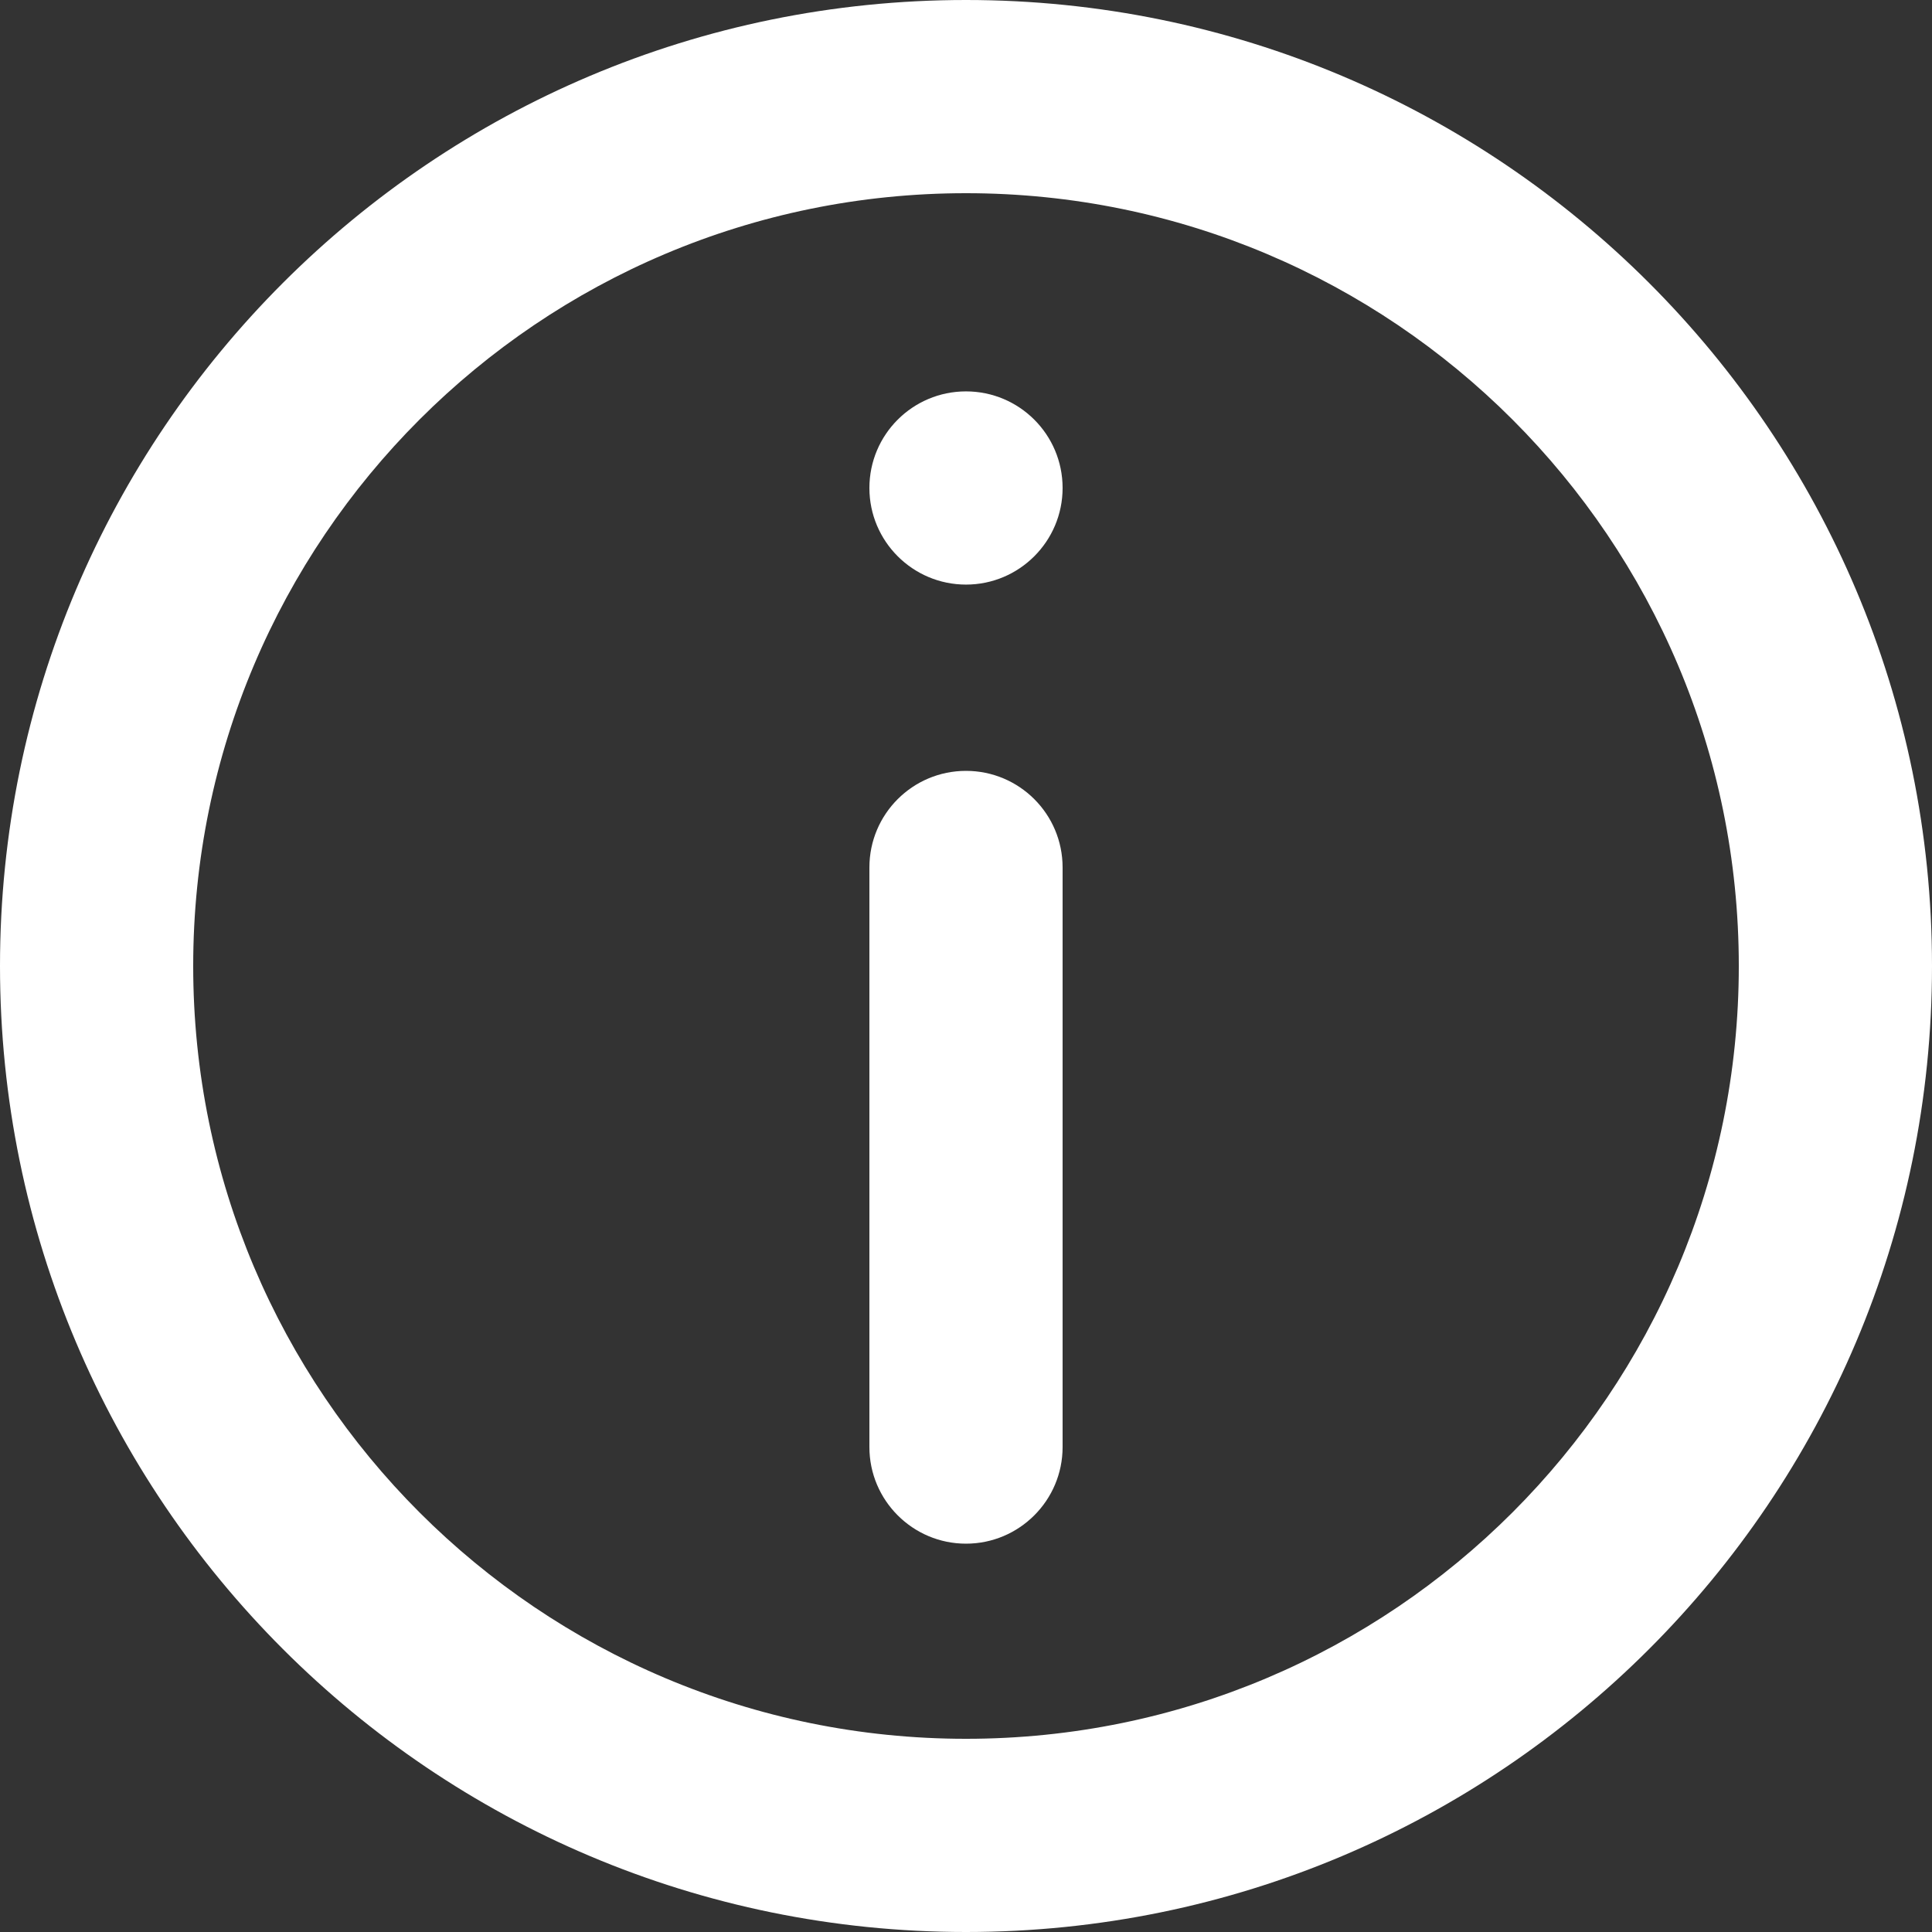 <svg width="12" height="12" viewBox="0 0 12 12" fill="none" xmlns="http://www.w3.org/2000/svg">
<rect x="0" y="0" width="12" height="12" fill="#333333" stroke="none"/>
<path d="M5.4 5.388C5.4 5.056 5.669 4.788 6 4.788C6.331 4.788 6.6 5.056 6.6 5.388V8.988C6.6 9.319 6.331 9.588 6 9.588C5.669 9.588 5.4 9.319 5.4 8.988V5.388Z" fill="white"/>
<path d="M6 2.431C5.669 2.431 5.4 2.699 5.4 3.031C5.4 3.362 5.669 3.631 6 3.631C6.331 3.631 6.6 3.362 6.6 3.031C6.6 2.699 6.331 2.431 6 2.431Z" fill="white"/>
<path fill-rule="evenodd" clip-rule="evenodd" d="M6 0C2.686 0 0 2.686 0 6C0 9.314 2.686 12 6 12C9.314 12 12 9.314 12 6C12 2.686 9.314 0 6 0ZM1.2 6C1.2 8.651 3.349 10.8 6 10.8C8.651 10.8 10.8 8.651 10.8 6C10.8 3.349 8.651 1.2 6 1.2C3.349 1.2 1.2 3.349 1.2 6Z" fill="white"/>
</svg>
